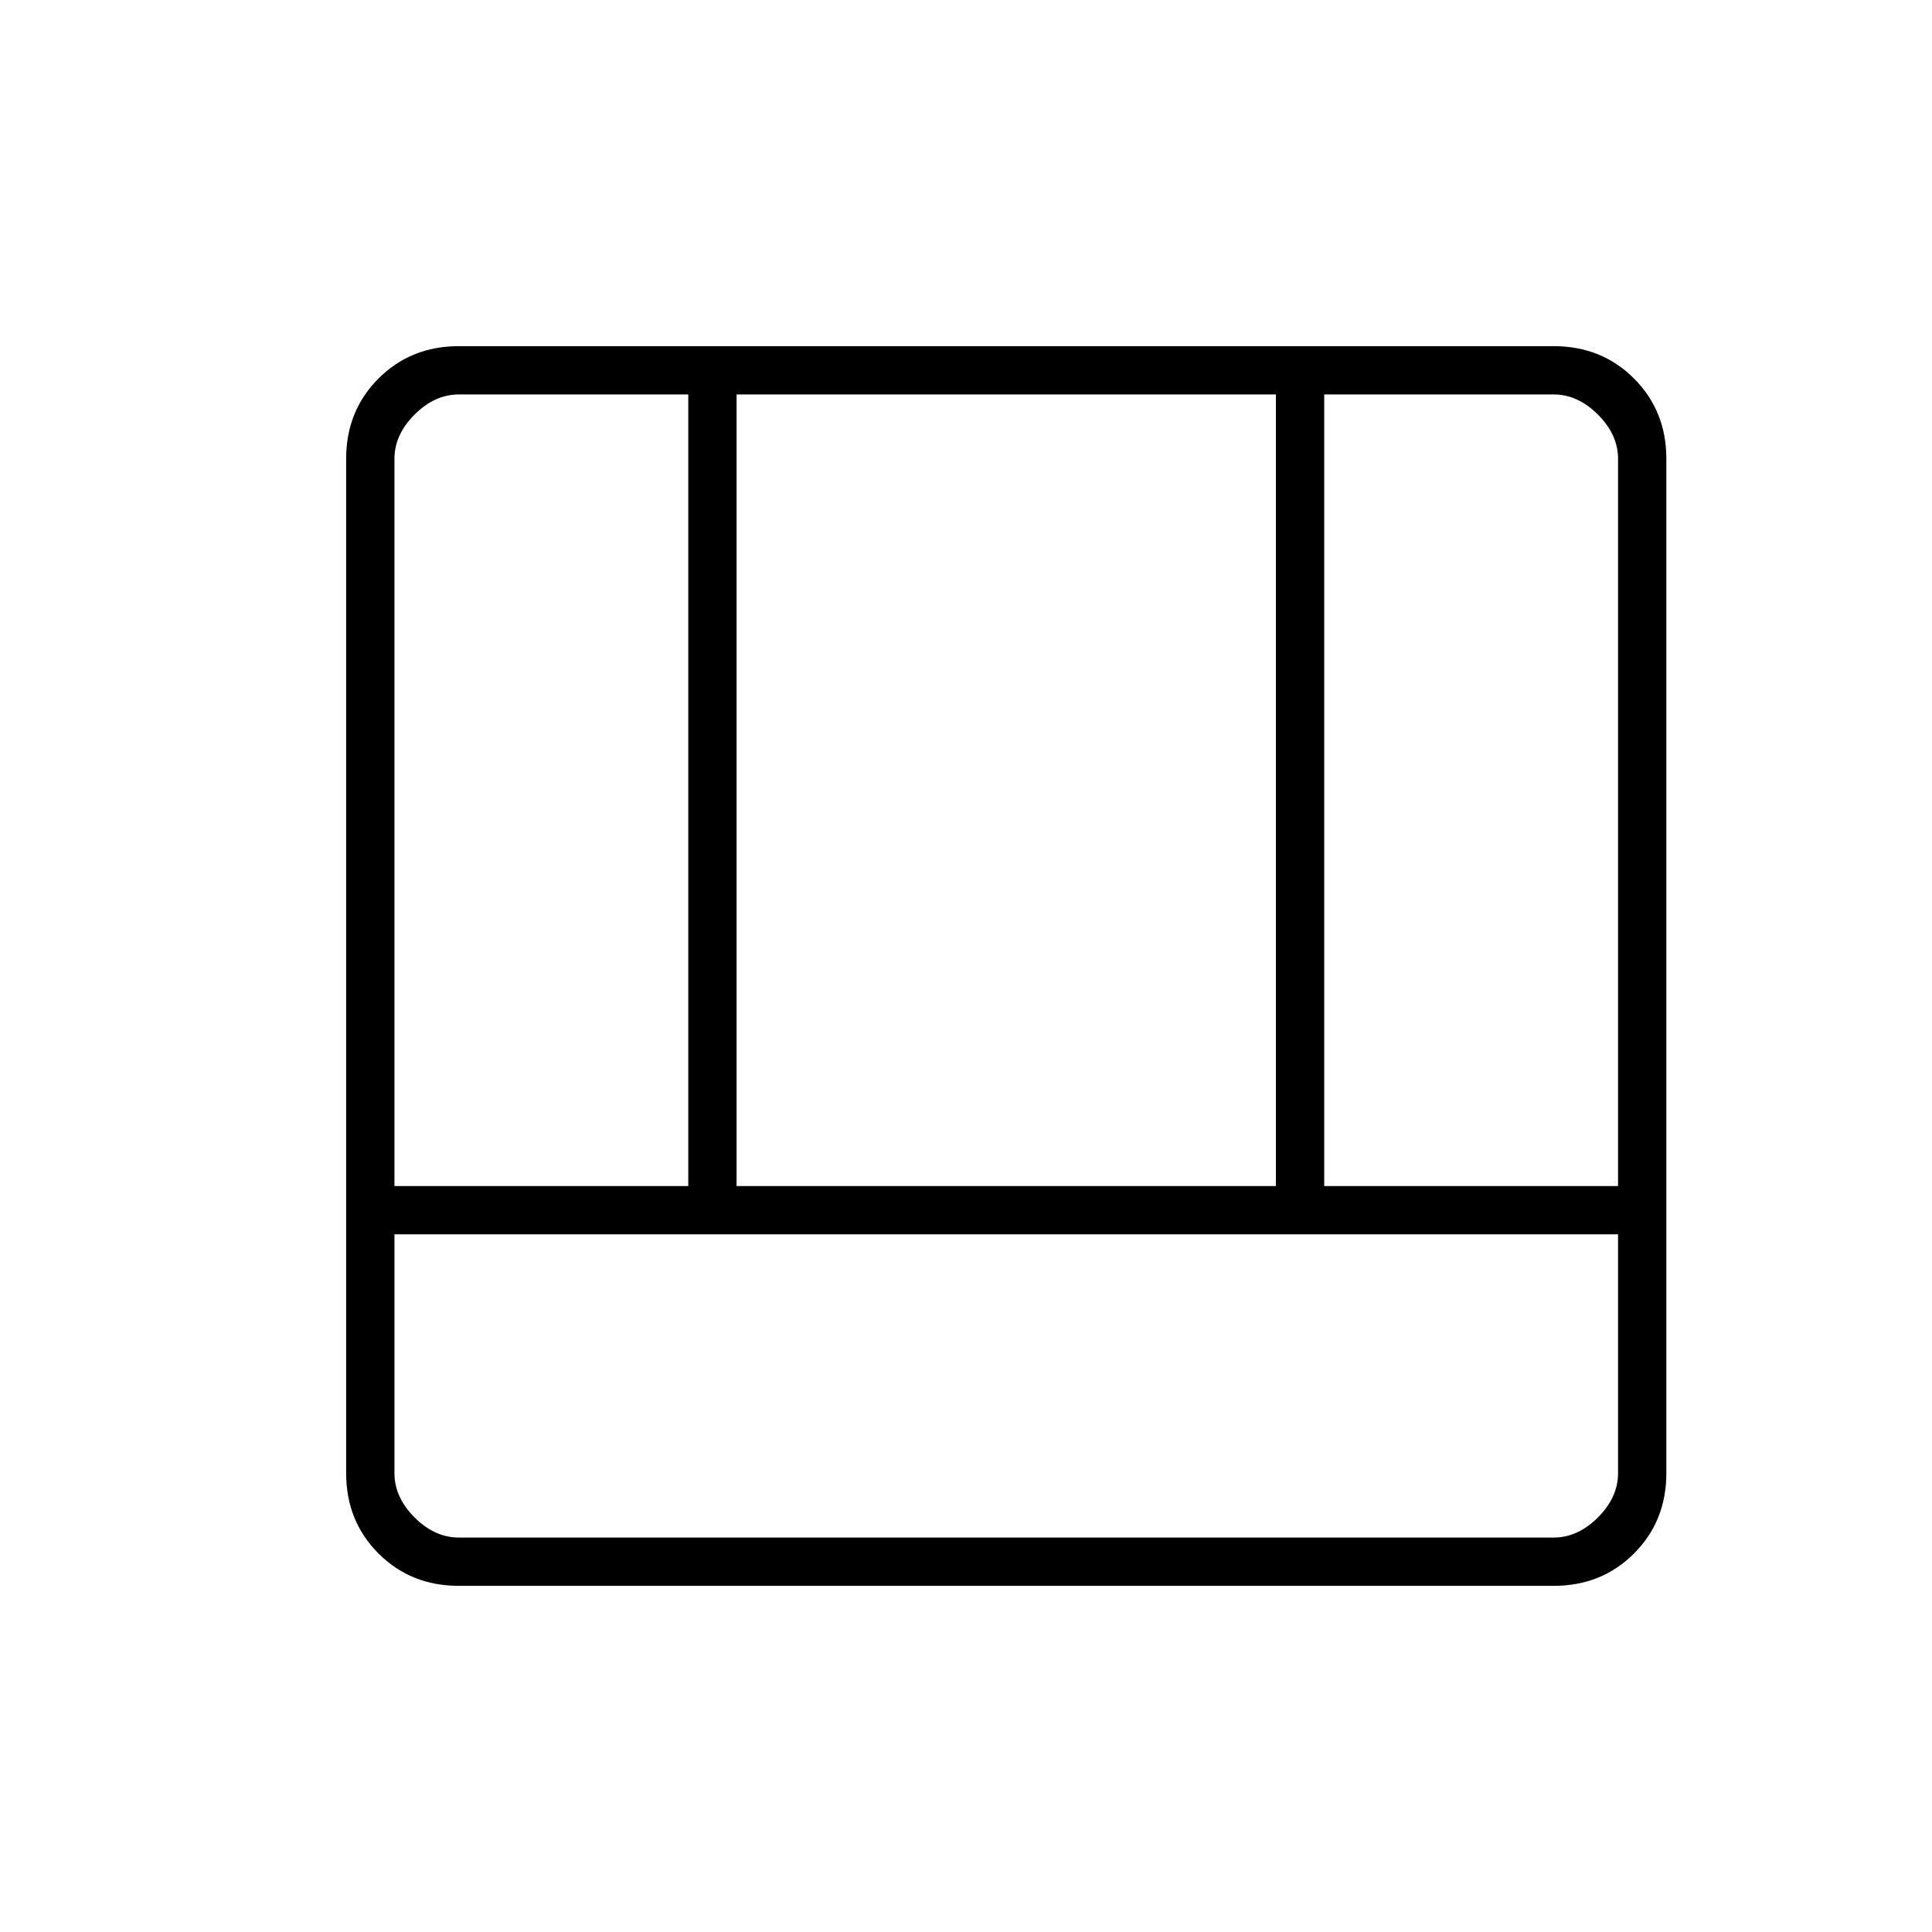 <svg xmlns="http://www.w3.org/2000/svg" height="40" viewBox="0 96 960 960" width="40"><path d="M228 884q-23.85 0-39.925-16.075Q172 851.85 172 828V324q0-23.85 16.075-39.925Q204.15 268 228 268h544q23.85 0 39.925 16.075Q828 300.15 828 324v504q0 23.85-16.075 39.925Q795.85 884 772 884H228Zm-32-174.667V828q0 12 10 22t22 10h544q12 0 22-10t10-22V709.333H196Zm462-24h146V324q0-12-10-22t-22-10H658v393.333Zm-462 0h146V292H228q-12 0-22 10t-10 22v361.333Zm170 0h268V292H366v393.333Z"/></svg>